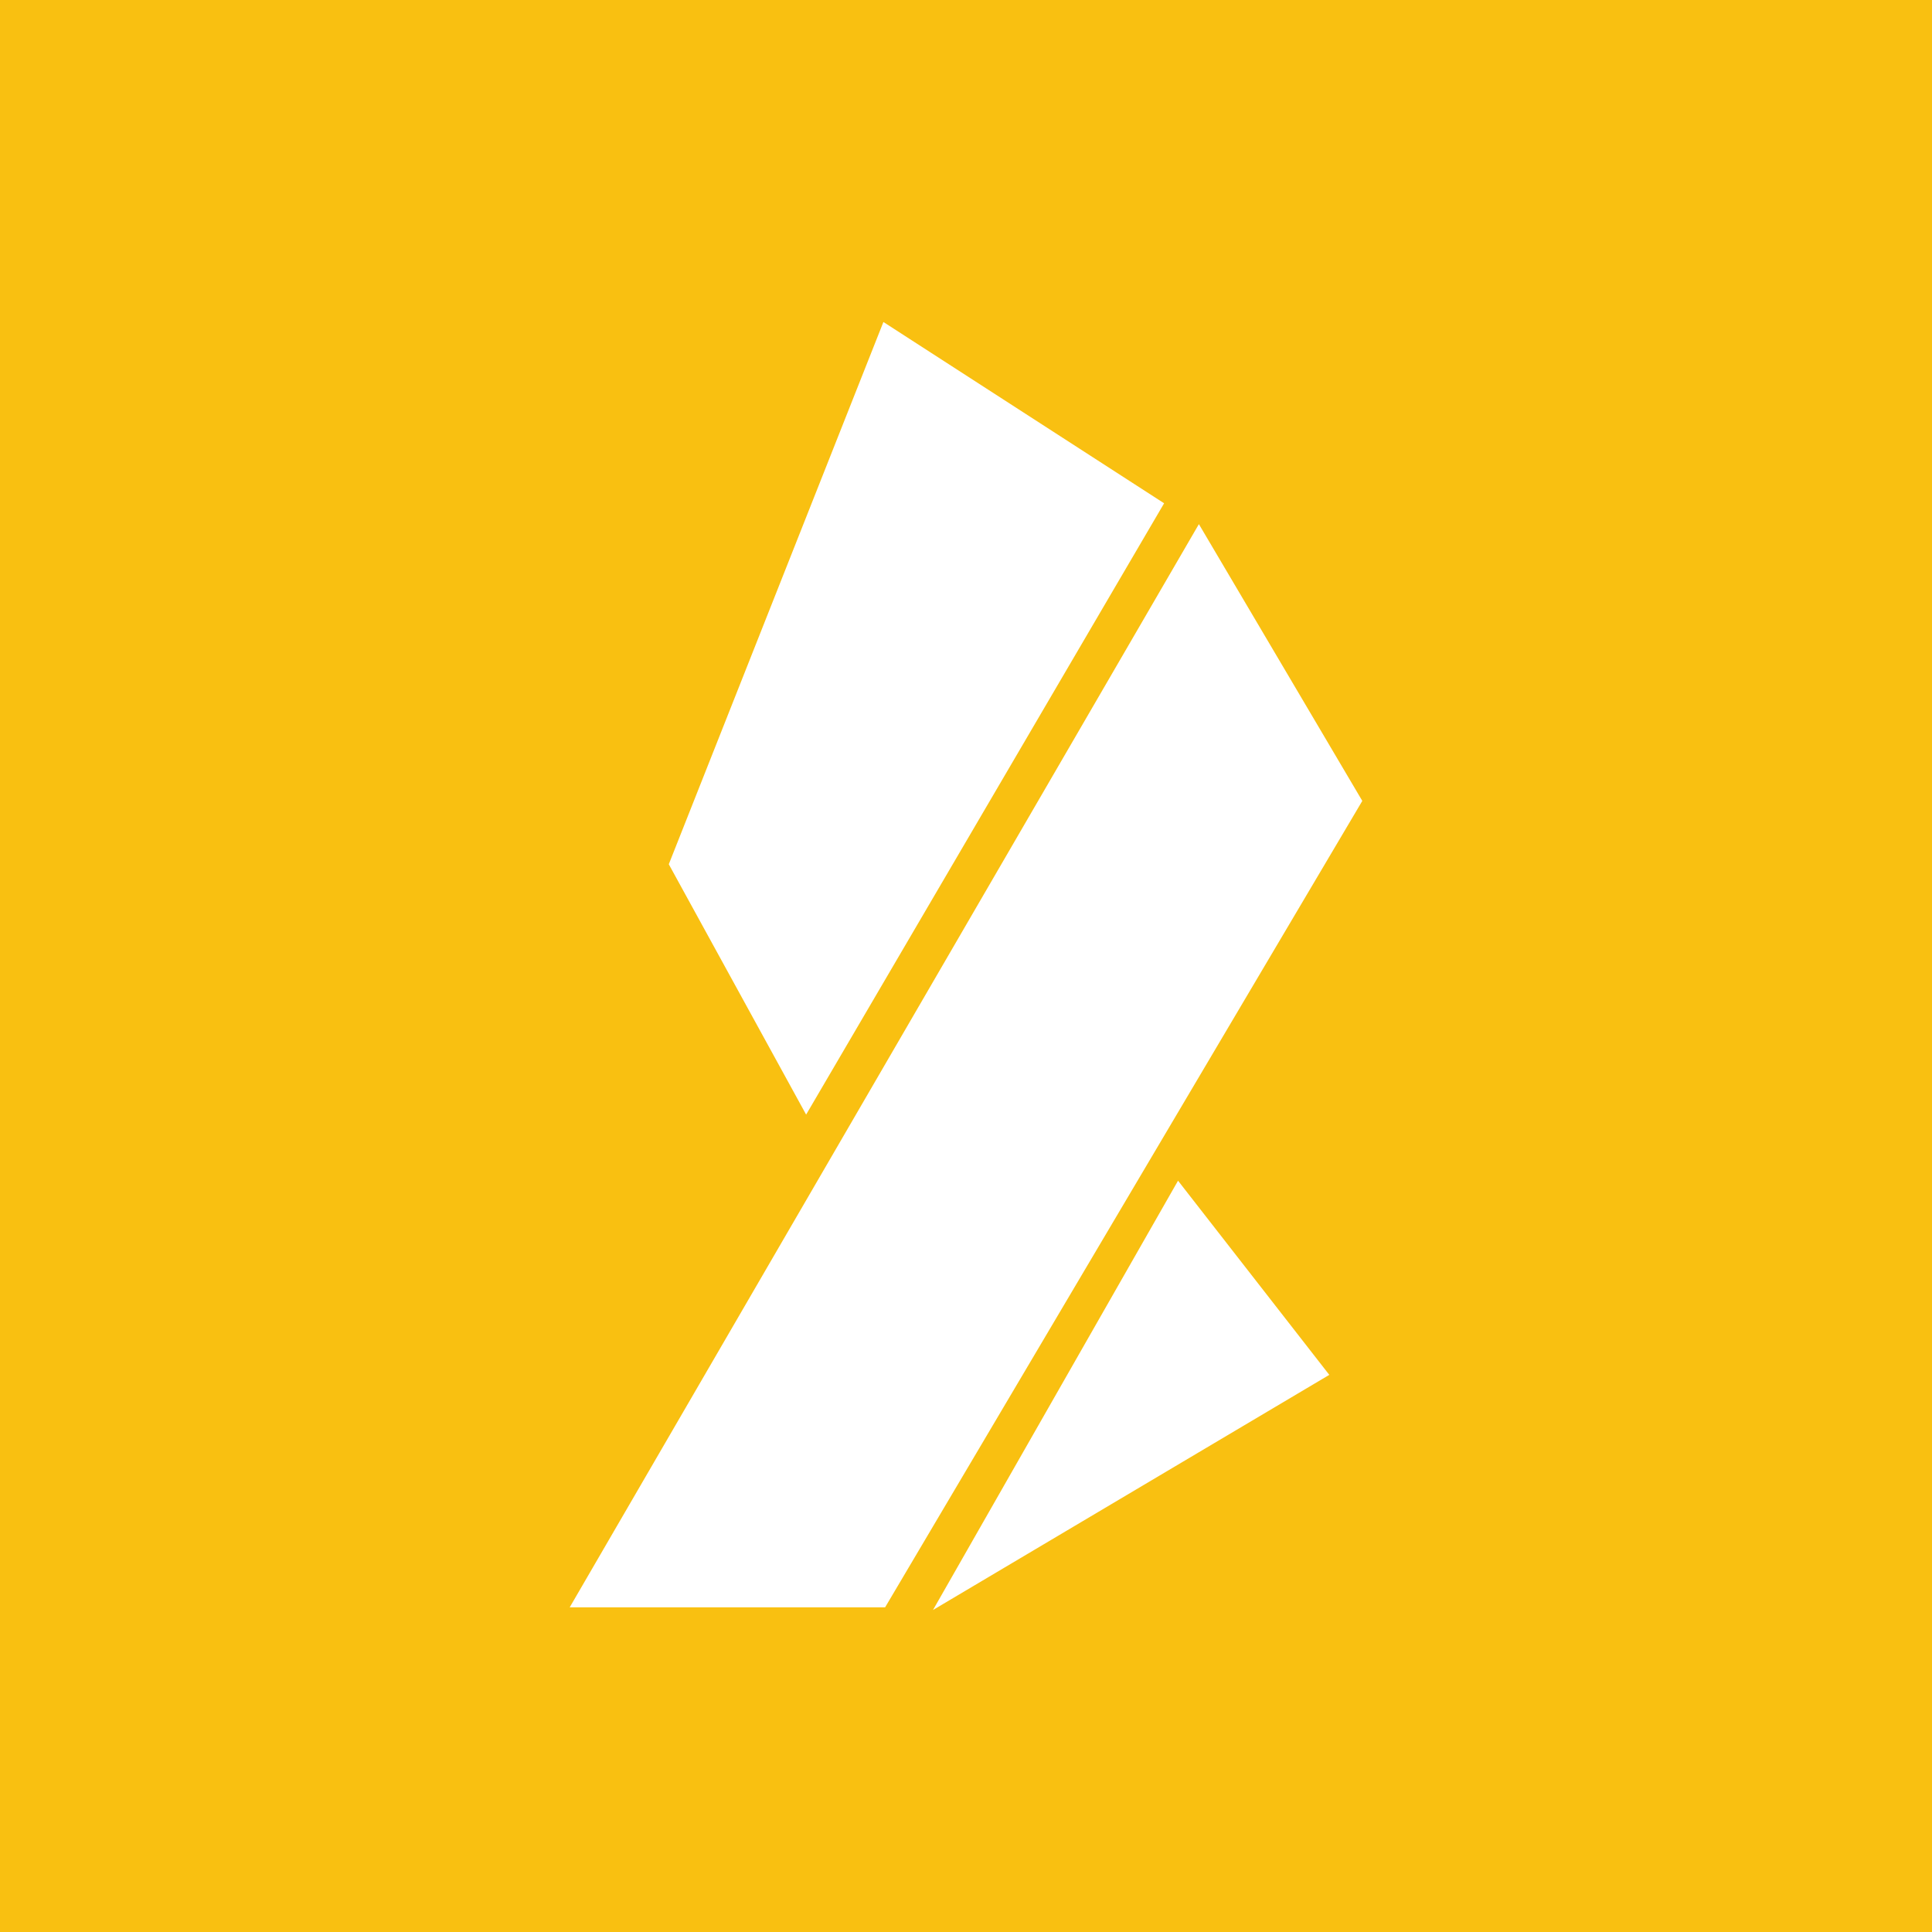 <svg width="24" height="24" viewBox="0 0 24 24" fill="none" xmlns="http://www.w3.org/2000/svg">
<rect x="0" y="0" width="24" height="24" fill="#333333" stroke="none"/>
<g clip-path="url(#clip0_328_46049)">
<path d="M24 0H0V24H24V0Z" fill="#F9C011"/>
<path d="M14.461 6.252L10.974 4L8.308 10.736L10.014 13.846L14.461 6.252Z" fill="white"/>
<path d="M16.923 9.949L14.893 6.511L7.077 19.967H10.995L16.923 9.949Z" fill="white"/>
<path d="M14.634 14.667L11.59 20L16.513 17.079L14.634 14.667Z" fill="white"/>
</g>
<defs>
<clipPath id="clip0_328_46049">
<rect width="24" height="24" fill="white"/>
</clipPath>
</defs>
</svg>
